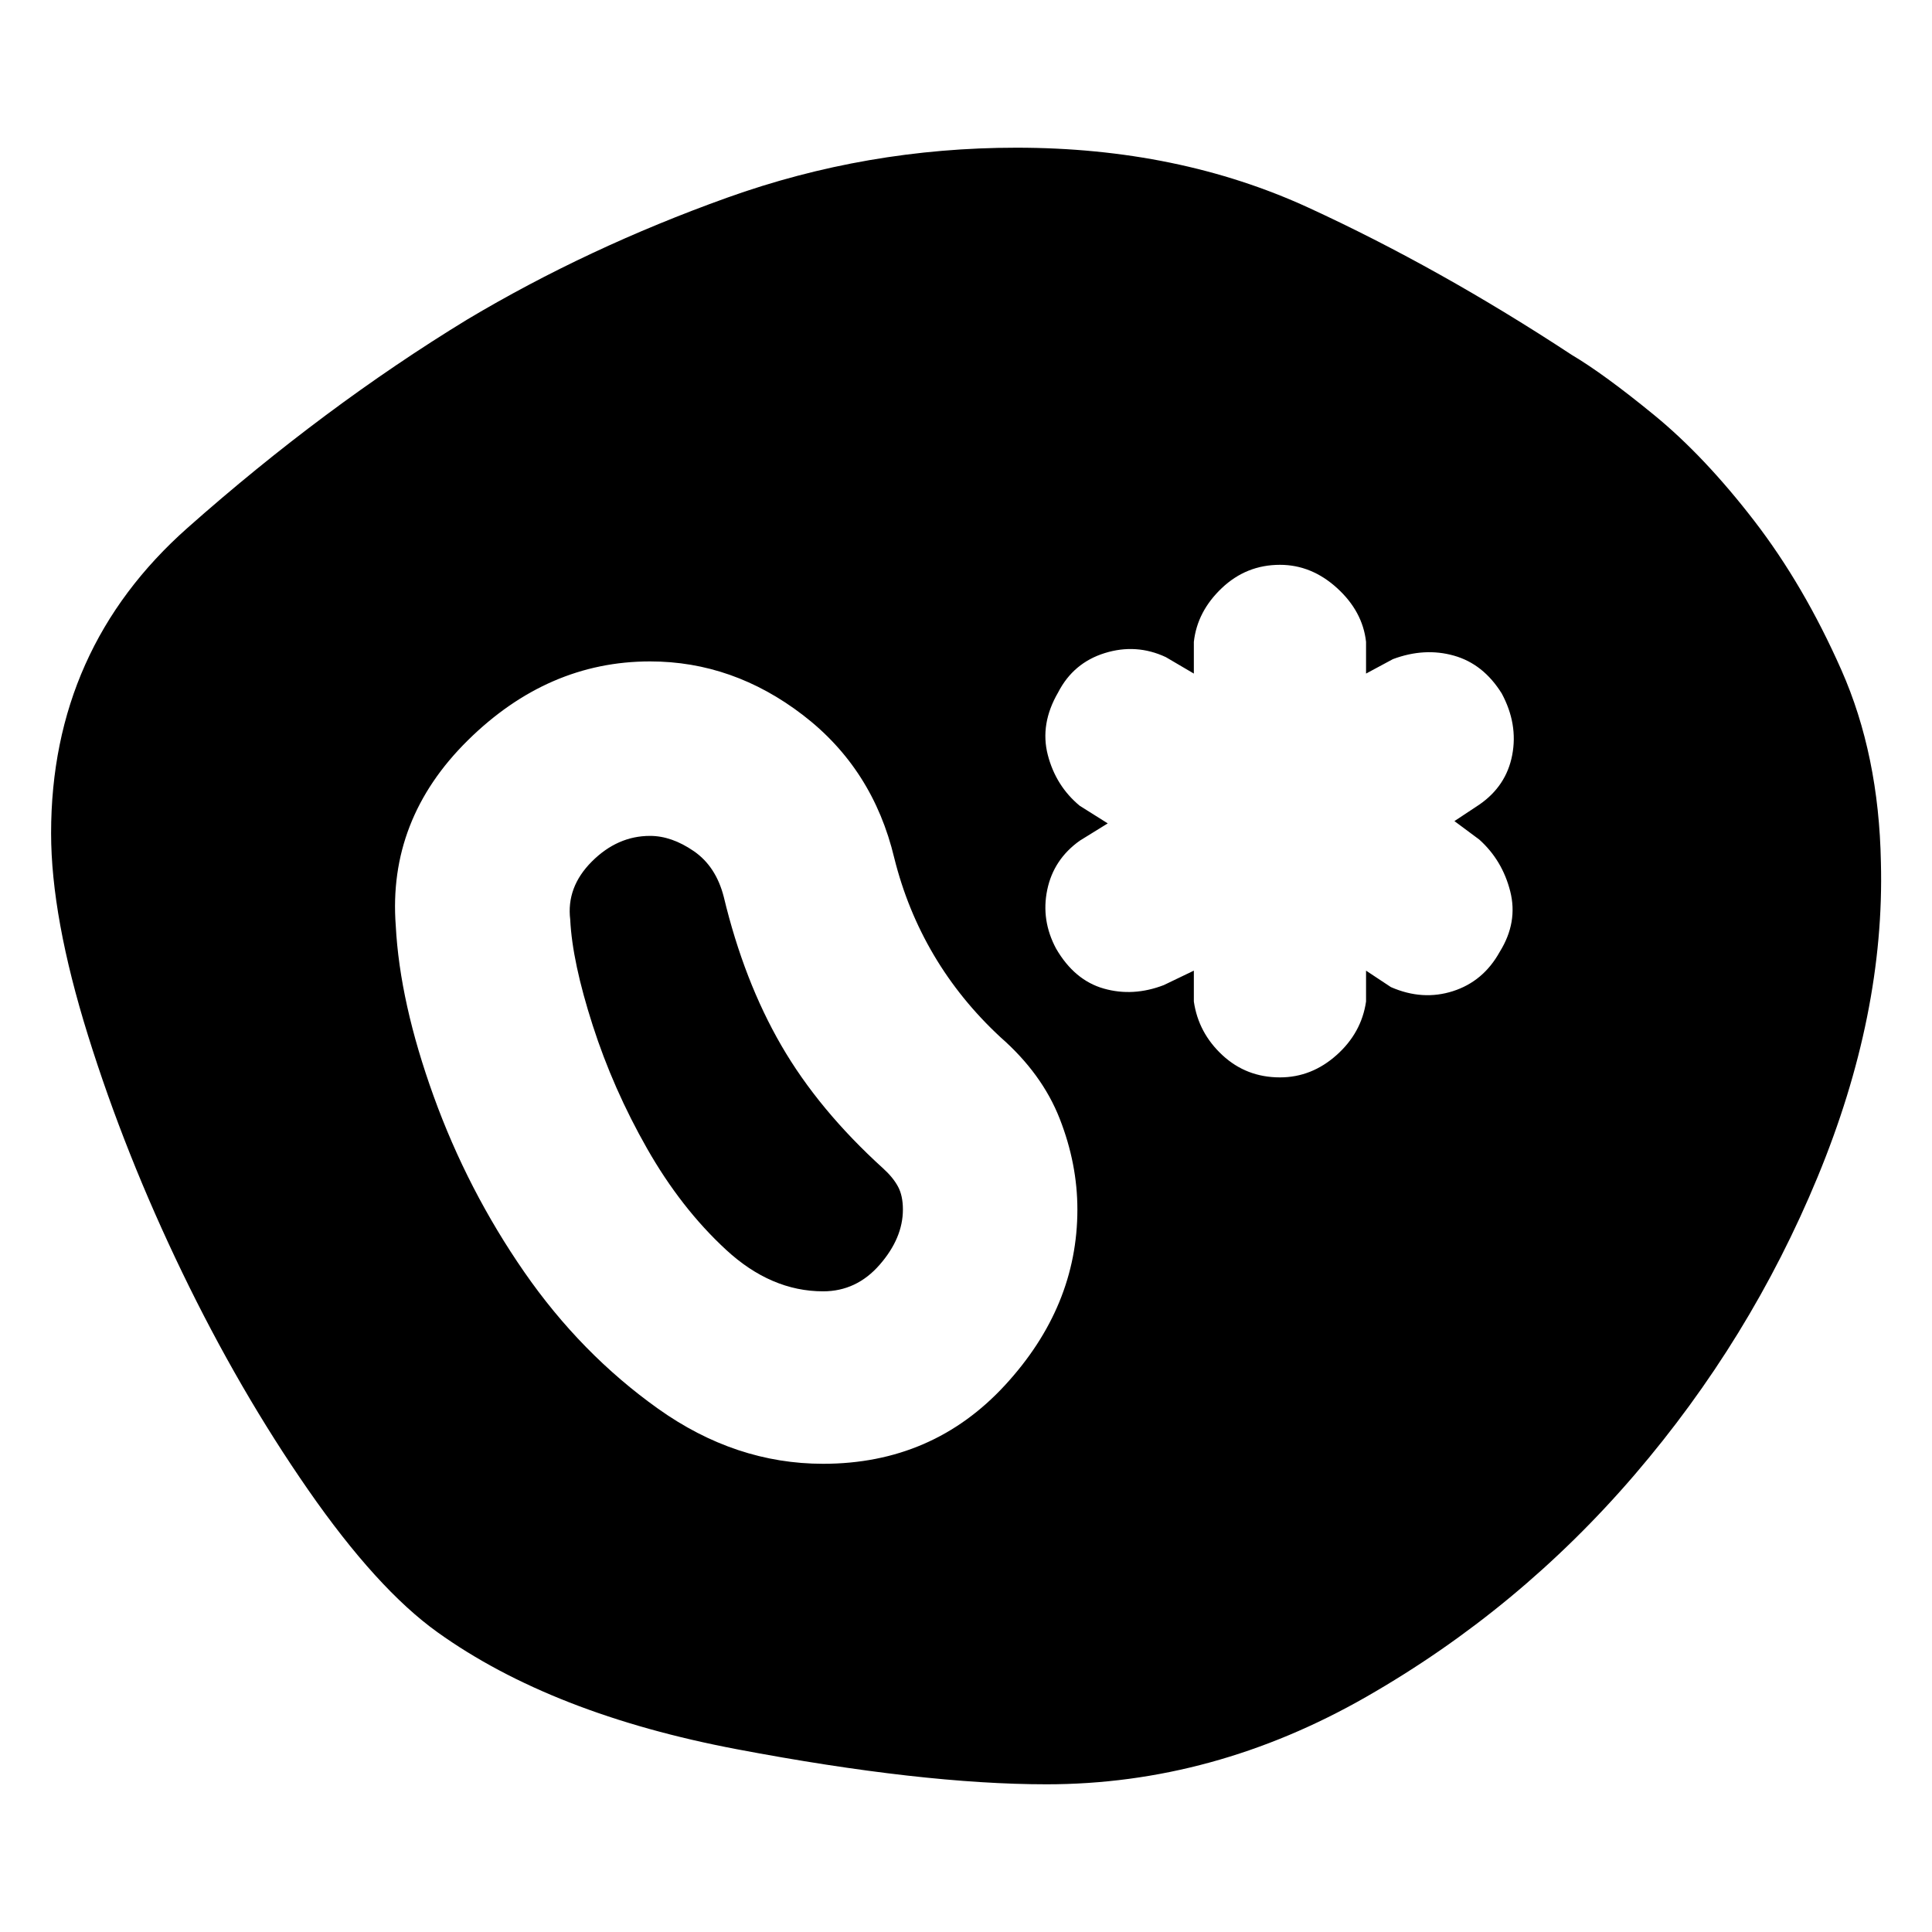 <svg xmlns="http://www.w3.org/2000/svg" height="20" viewBox="0 -960 960 960" width="20"><path d="M520-73.39q-61.826 0-153.783-17.413t-148.783-58.109q-30.13-21.565-64.326-70.826-34.196-49.261-62.609-108.088-28.413-58.826-46.761-117.652Q25.39-504.304 25.39-546q0-91.652 67.826-151.74 67.827-60.087 138.914-103.478 59.826-35.696 129.152-60.544Q430.609-886.61 505-886.61q80.391 0 145.283 29.848 64.891 29.848 130.718 73.109 16.13 9.565 41.043 29.978 24.913 20.413 49.609 52.457t43.326 74.152q18.631 42.109 19.631 95.501 2 75.522-31.479 156.478-33.478 80.957-90.869 147.849-57.392 66.891-133.349 110.37Q602.957-73.39 520-73.39ZM409-232.652q54.391 0 90.37-39.043 35.978-39.044 35.978-87.305 0-22.696-8.782-45.109-8.783-22.413-29.479-40.543-19.869-18.435-33.087-40.805-13.217-22.369-19.652-48.239-10.565-44.261-45.326-70.956-34.761-26.696-76.022-26.696-50.826 0-90.587 39.261T196.652-500q2 38.13 18.848 84.761 16.848 46.63 44.978 87.261 28.131 40.63 66.544 67.978 38.413 27.348 81.978 27.348Zm0-85.696q-25.87 0-48.239-20.652-22.37-20.652-39.239-50.305-16.87-29.652-27.022-61.239Q284.348-482.13 283.348-503q-2-16.174 10.739-28.913T323-544.652q10.739 0 21.761 7.587 11.021 7.587 14.891 22.761 10 41.695 28.565 73.761 18.565 32.065 50.696 61.195 4.869 4.435 7.304 8.957 2.435 4.521 2.435 11.391 0 14.174-11.522 27.413-11.521 13.239-28.13 13.239Zm227-106.304q15.696 0 28.109-11.065 12.413-11.065 14.674-26.631v-15.347l12.347 8.174q15.696 6.869 30.827 2.021 15.13-4.848 23.261-19.543 9.13-14.696 5.195-30.109-3.934-15.413-15.369-25.674L722.696-552l12.348-8.174q13.435-9.261 16.369-24.674 2.935-15.413-5.195-30.543-9.131-14.696-23.761-18.827-14.631-4.13-30.327 1.739l-13.347 7.174v-15.782q-1.696-15.131-14.392-26.696-12.695-11.565-28.391-11.565-16.696 0-28.891 11.565-12.196 11.565-13.892 26.696v15.782l-13.913-8.174q-14.695-6.869-30.326-2.021-15.63 4.848-23.196 19.543-9.13 15.696-5.13 31.109 4 15.413 15.869 25.239l13.913 8.739-13.913 8.609q-13 9.261-16.152 24.391-3.152 15.131 4.413 29.261 9.131 15.696 23.696 19.827 14.565 4.13 29.826-1.739l14.913-7.174v15.347q2.261 15.566 14.174 26.631T636-424.652Z"/></svg>